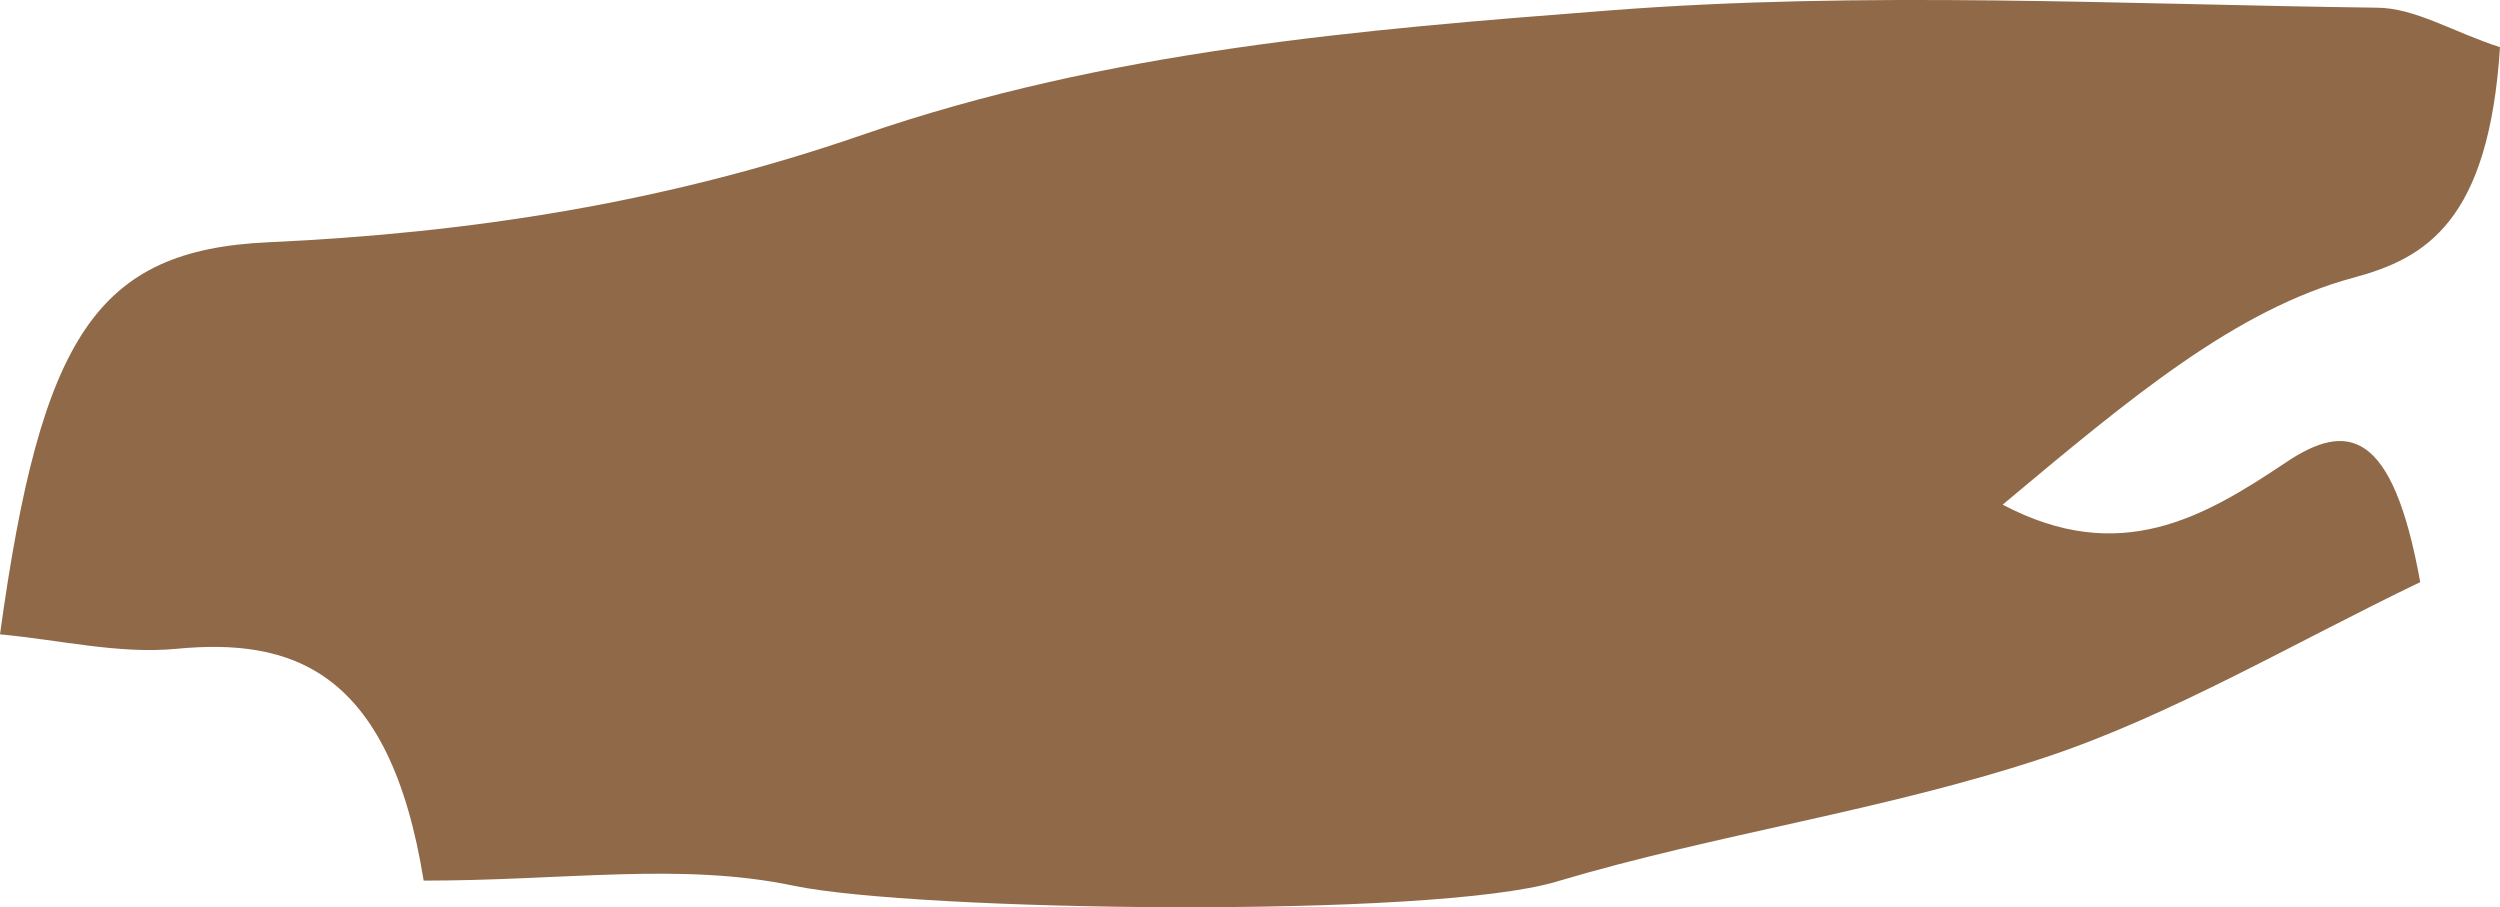<svg xmlns="http://www.w3.org/2000/svg" viewBox="0 0 204.94 74.37"><defs><style>.cls-1{fill:#8f6948;}</style></defs><title>Caraway</title><g id="Layer_2" data-name="Layer 2"><g id="Layer_12" data-name="Layer 12"><path class="cls-1" d="M34.73,72.19c-2.8-17.45-10.94-19.9-20.3-19C9.72,53.63,5,52.47,0,52,3.37,27.52,7.93,20.5,22,19.86c16.41-.75,32.47-3.19,48.74-8.82C90.8,4.12,111.5,2.43,132,.85,152.87-.76,173.86.36,194.81.63c3.15,0,6.29,2,10.13,3.24-.92,14.28-6.08,17.3-12,18.89-9.67,2.61-18.29,9.84-28.77,18.61,9.59,5.06,16.47,1.06,23.23-3.47,5-3.35,8.73-2.78,11,9.82-10.4,5-20.41,10.93-30.69,14.35-13.26,4.41-26.8,6.23-40.11,10.2-10.25,3.06-52.49,2.43-62.53.34C55.84,70.67,46.33,72.19,34.73,72.19Z"/></g></g></svg>